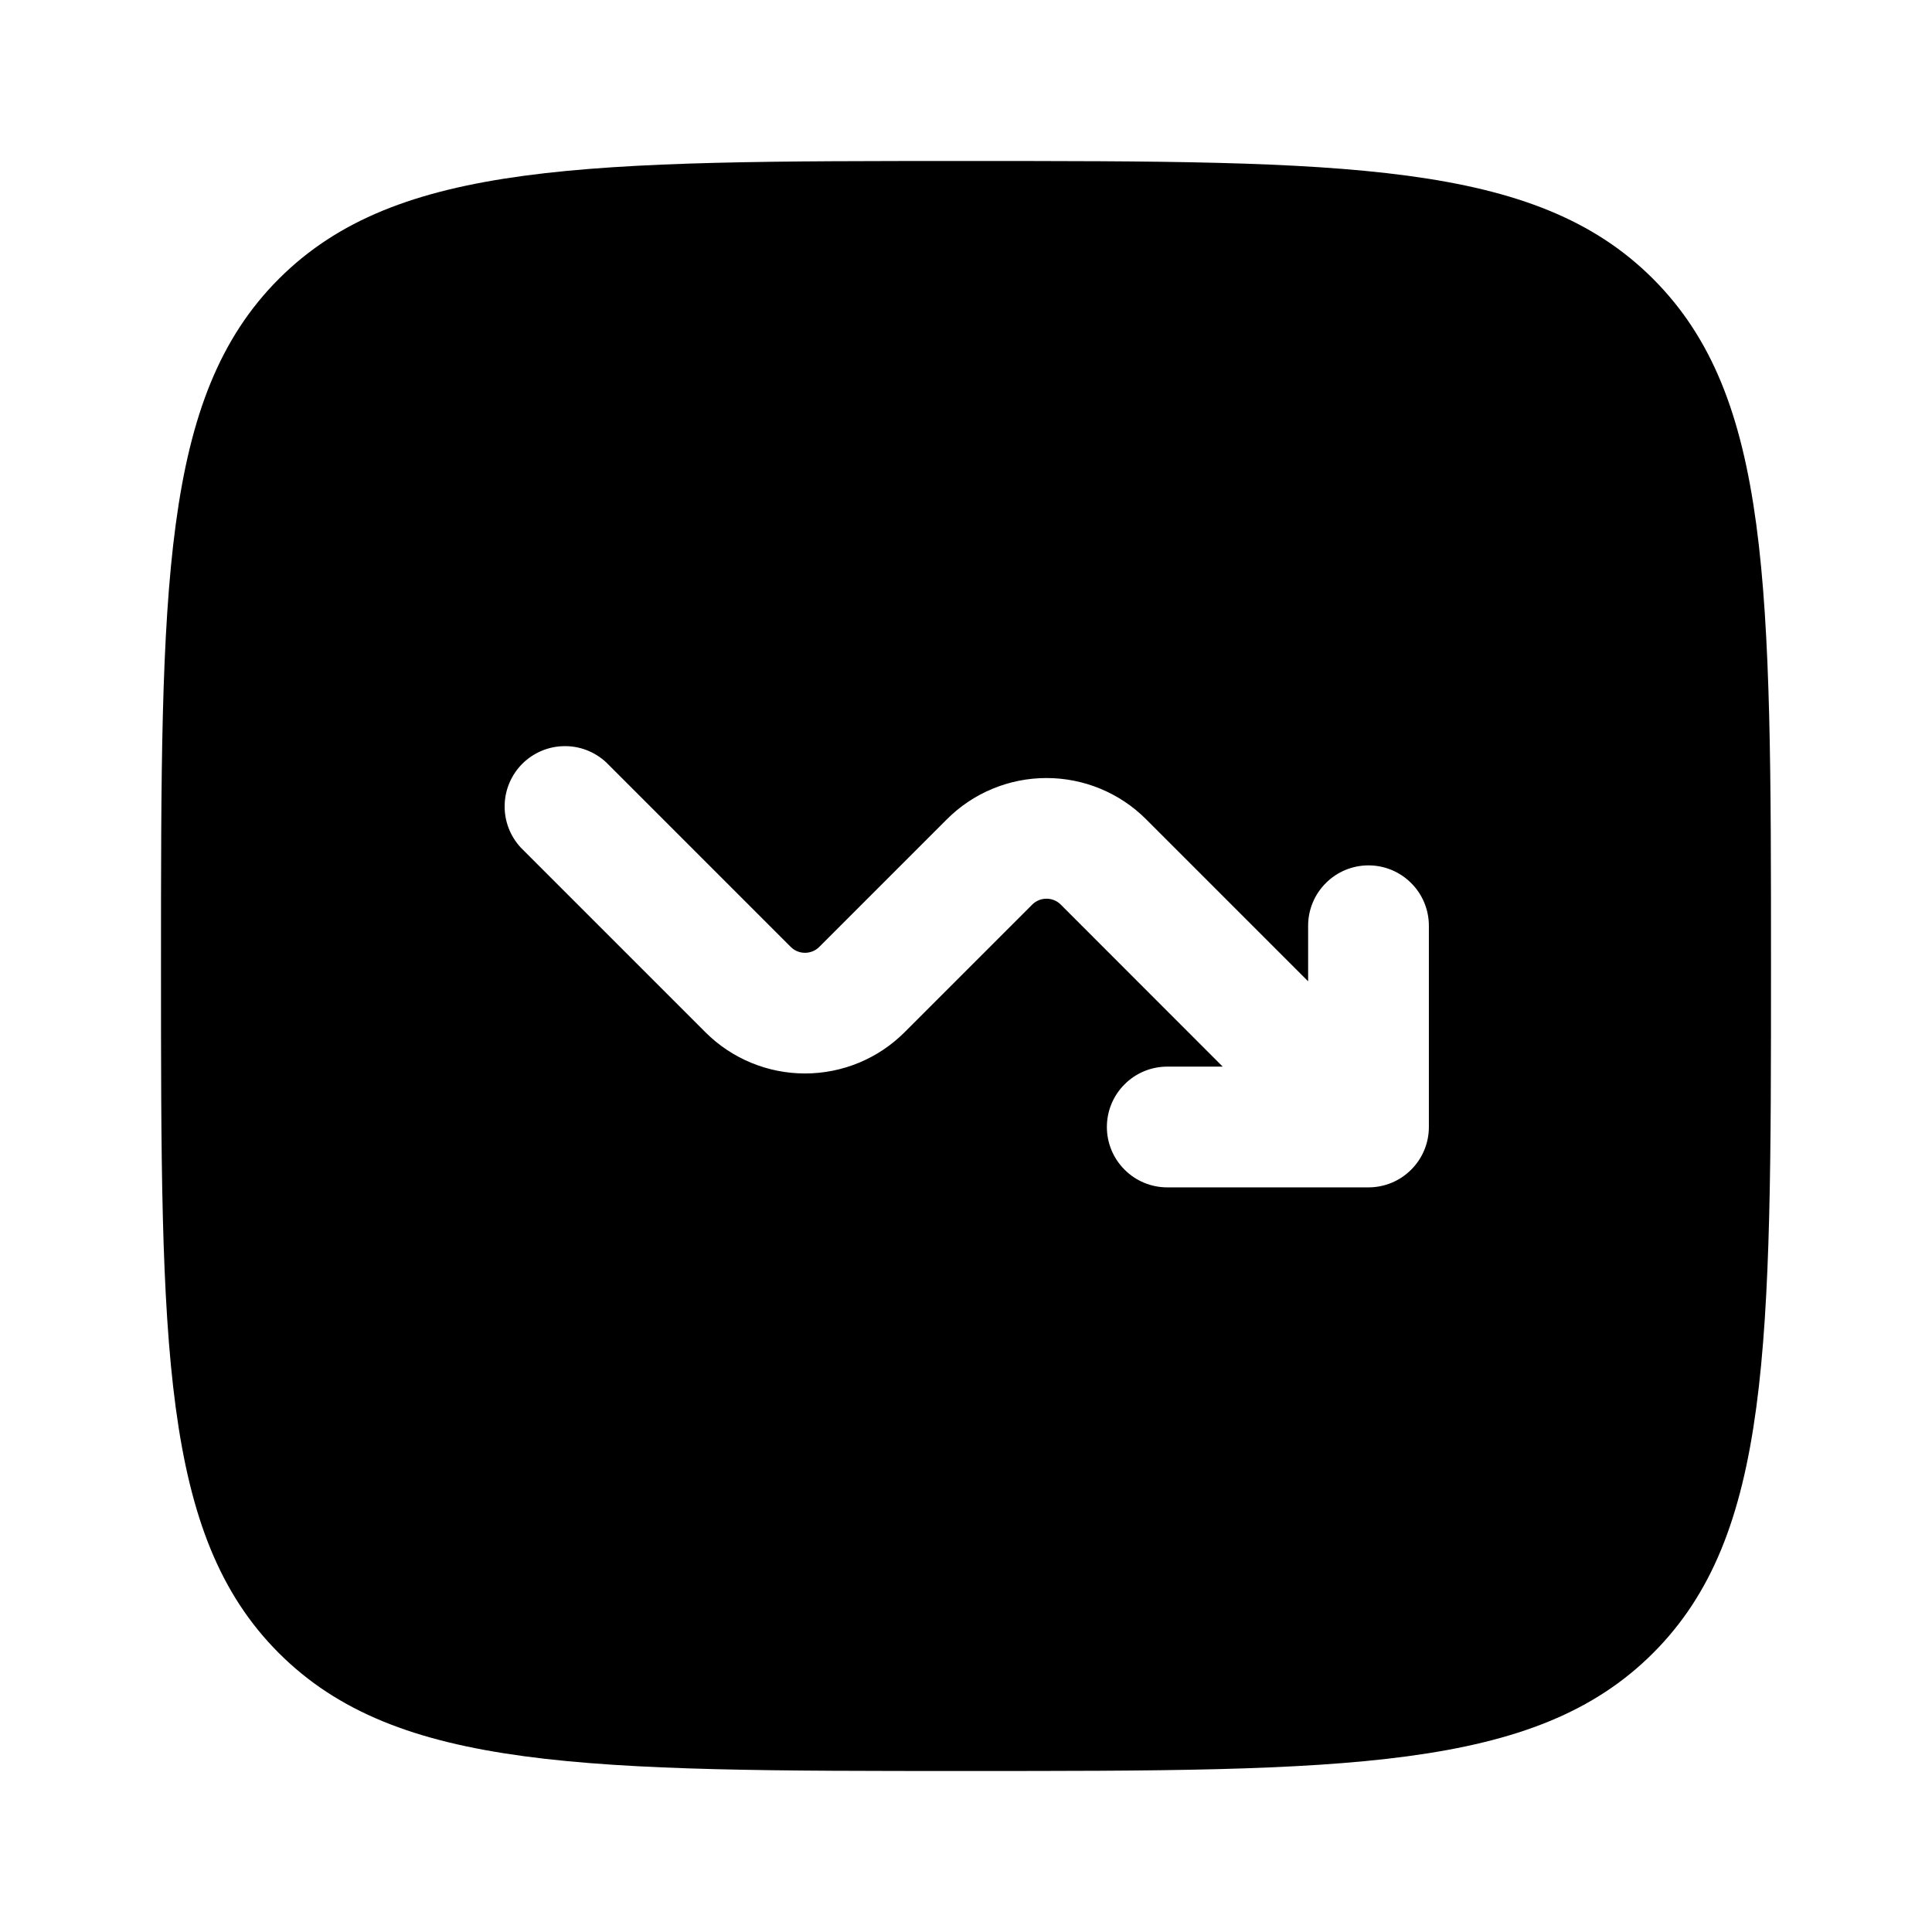 <svg width="24" height="24" viewBox="0 0 24 24" fill="none" xmlns="http://www.w3.org/2000/svg">
<g clip-path="url(#clip0_221_19301)">
<path fill-rule="evenodd" clip-rule="evenodd" d="M3.464 3.464C2 4.93 2 7.286 2 12C2 16.714 2 19.071 3.464 20.535C4.93 22 7.286 22 12 22C16.714 22 19.071 22 20.535 20.535C22 19.072 22 16.714 22 12C22 7.286 22 4.929 20.535 3.464C19.072 2 16.714 2 12 2C7.286 2 4.929 2 3.464 3.464ZM7.53 9.47C7.388 9.338 7.2 9.265 7.005 9.269C6.811 9.272 6.626 9.351 6.488 9.488C6.351 9.626 6.272 9.811 6.269 10.005C6.265 10.2 6.338 10.388 6.47 10.53L8.763 12.823C9.091 13.151 9.536 13.335 10 13.335C10.464 13.335 10.909 13.151 11.237 12.823L12.823 11.237C12.846 11.214 12.874 11.195 12.904 11.183C12.935 11.17 12.967 11.164 13 11.164C13.033 11.164 13.065 11.17 13.096 11.183C13.126 11.195 13.154 11.214 13.177 11.237L15.189 13.25H14.5C14.301 13.25 14.11 13.329 13.97 13.47C13.829 13.61 13.75 13.801 13.75 14C13.75 14.199 13.829 14.39 13.97 14.53C14.11 14.671 14.301 14.75 14.5 14.75H17C17.199 14.75 17.39 14.671 17.53 14.53C17.671 14.39 17.75 14.199 17.75 14V11.5C17.75 11.301 17.671 11.11 17.53 10.97C17.39 10.829 17.199 10.75 17 10.75C16.801 10.75 16.61 10.829 16.47 10.97C16.329 11.11 16.25 11.301 16.25 11.5V12.19L14.237 10.177C13.909 9.849 13.464 9.665 13 9.665C12.536 9.665 12.091 9.849 11.763 10.177L10.177 11.763C10.154 11.786 10.126 11.805 10.096 11.817C10.065 11.83 10.033 11.836 10 11.836C9.967 11.836 9.935 11.83 9.904 11.817C9.874 11.805 9.846 11.786 9.823 11.763L7.53 9.47Z" fill="black"/>
</g>
<defs>
<clipPath id="clip0_221_19301">
<rect width="24" height="24" fill="white"/>
</clipPath>
</defs>
</svg>
